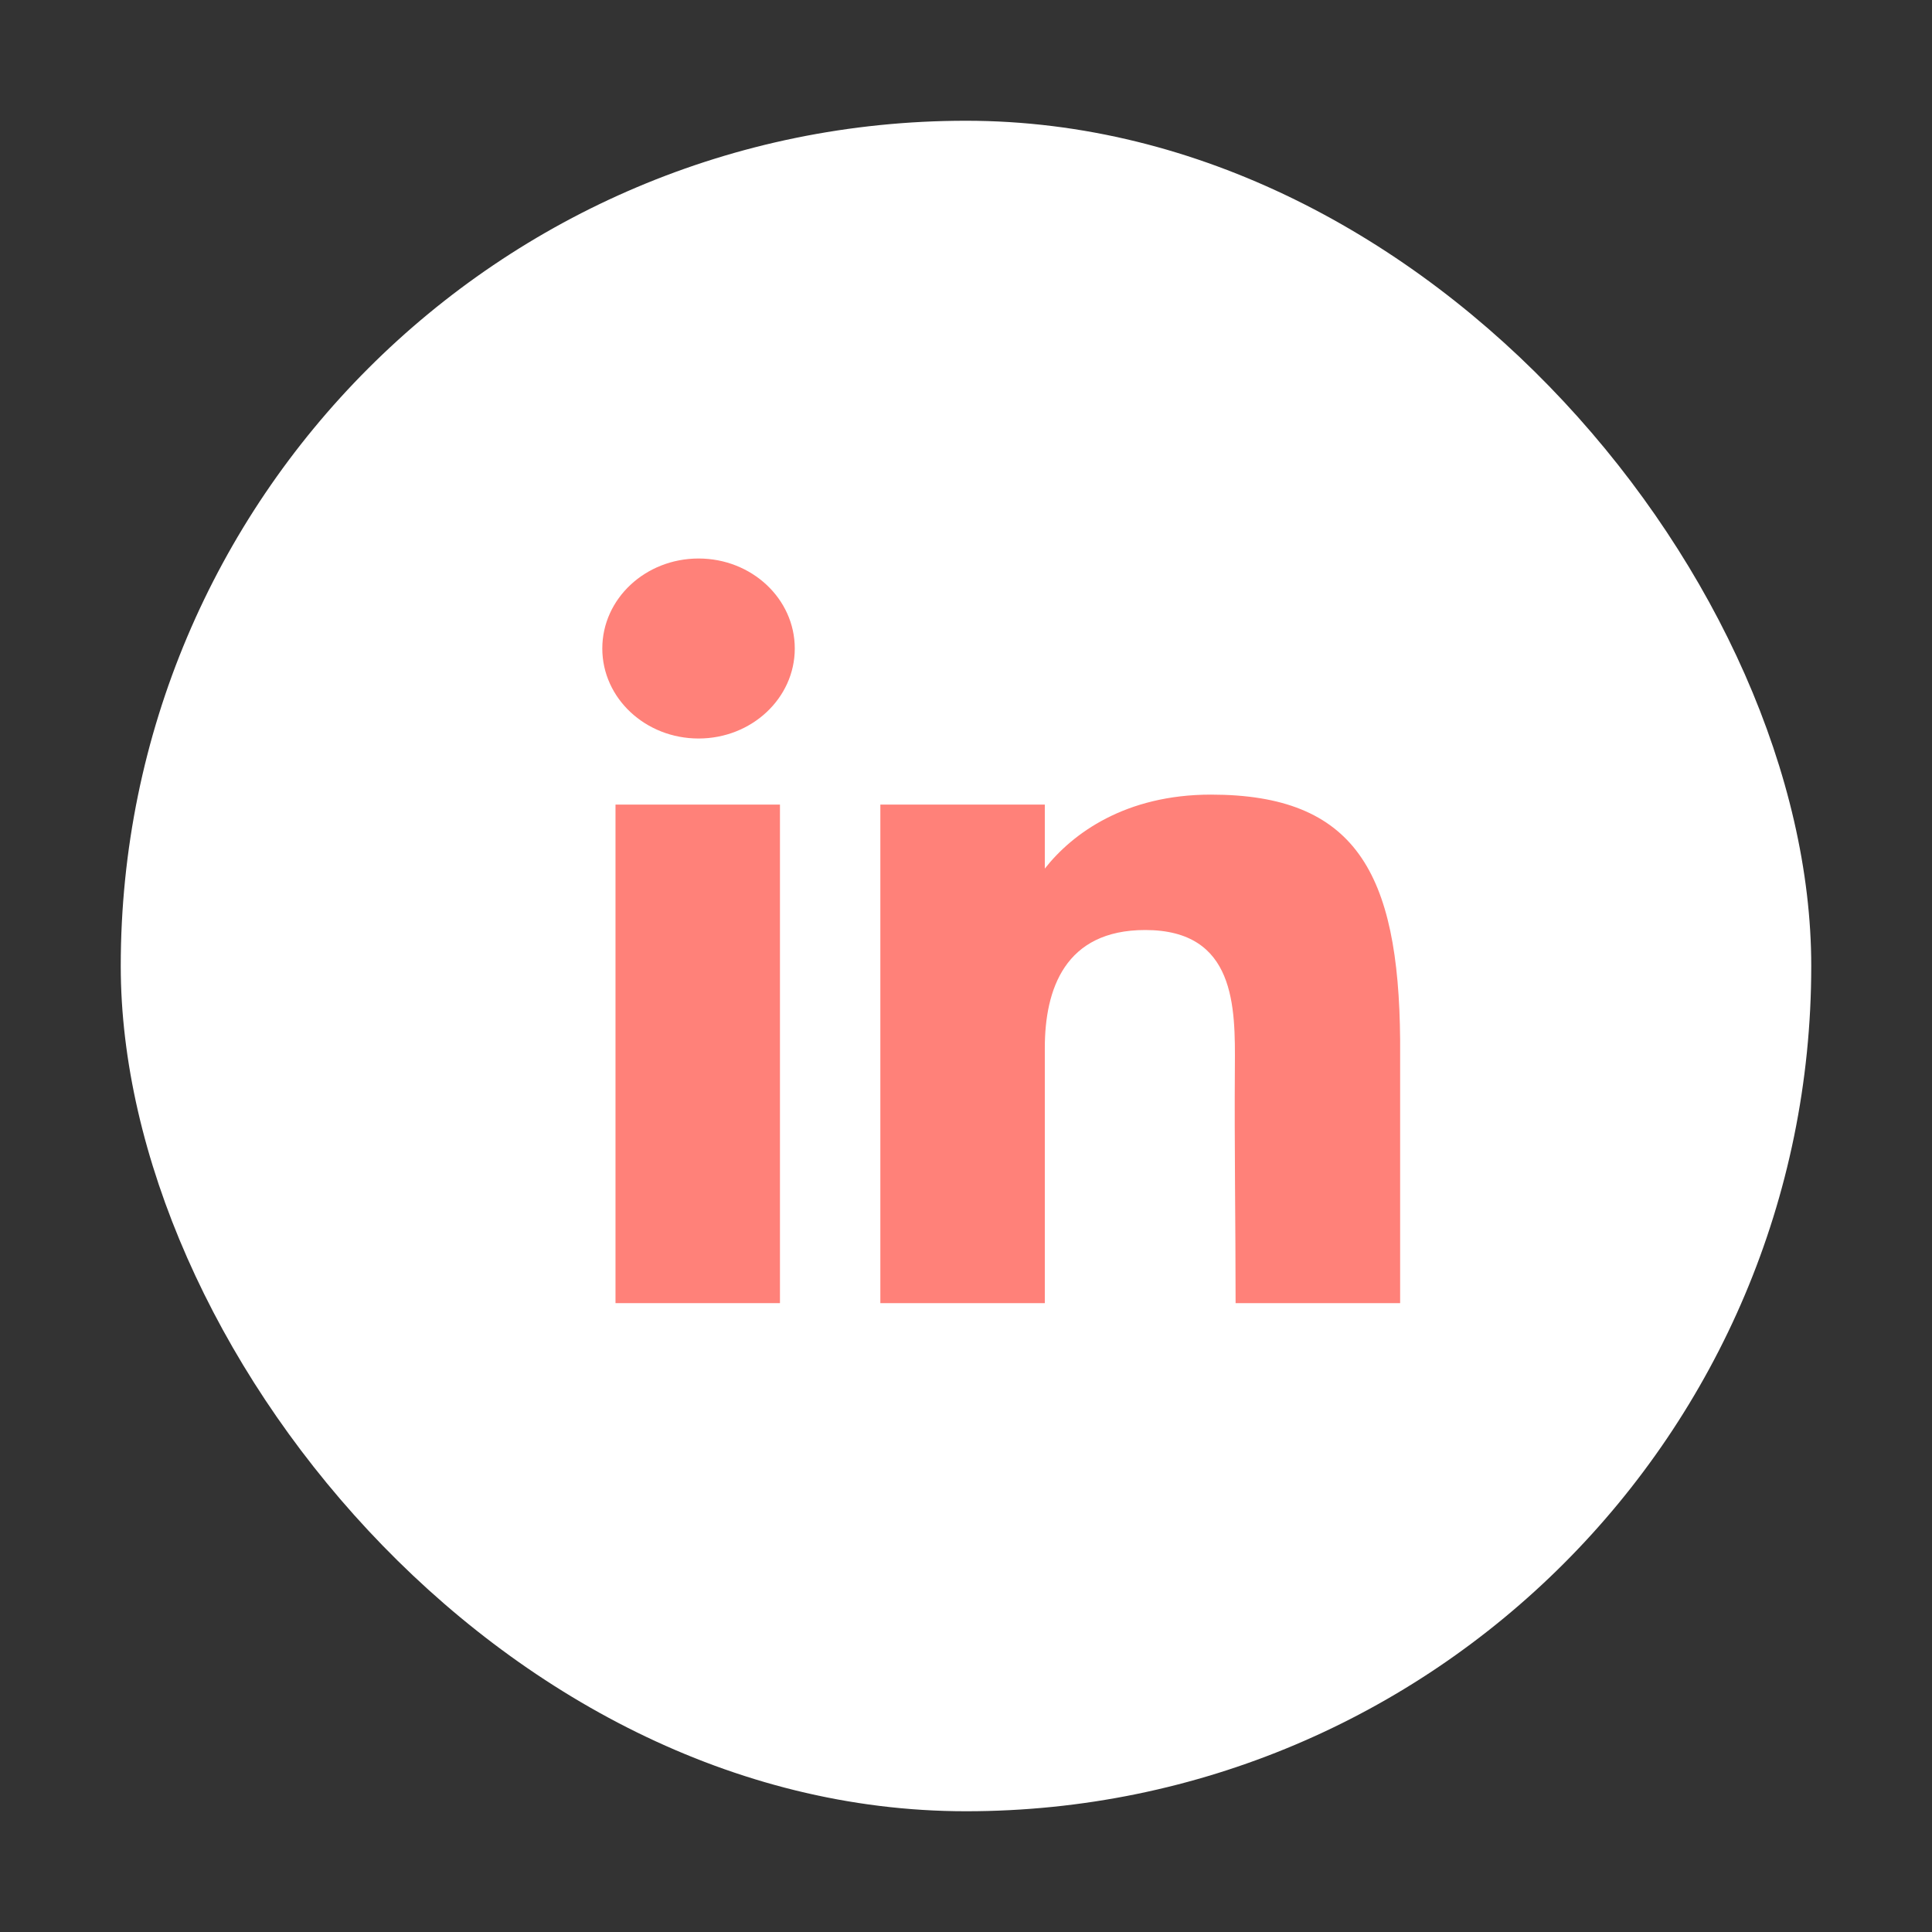 <svg width="24" height="24" viewBox="0 0 24 24" fill="none" xmlns="http://www.w3.org/2000/svg">
<rect x="0" y="0" width="24" height="24" fill="#333333" stroke="none"/>
<rect x="1.5" y="1.5" width="21" height="21" rx="10.5" fill="#FFFFFF"/>
<path d="M9.873 8.056C9.873 8.673 9.338 9.174 8.678 9.174C8.017 9.174 7.482 8.673 7.482 8.056C7.482 7.438 8.017 6.938 8.678 6.938C9.338 6.938 9.873 7.438 9.873 8.056Z" fill="#FF8179"/>
<path d="M7.646 9.995H9.689V16.188H7.646V9.995Z" fill="#FF8179"/>
<path d="M12.979 9.995H10.936V16.188H12.979C12.979 16.188 12.979 14.238 12.979 13.019C12.979 12.288 13.229 11.553 14.226 11.553C15.352 11.553 15.345 12.51 15.34 13.252C15.333 14.222 15.349 15.211 15.349 16.188H17.393V12.919C17.376 10.833 16.832 9.871 15.043 9.871C13.981 9.871 13.322 10.353 12.979 10.79V9.995Z" fill="#FF8179"/>
</svg>
